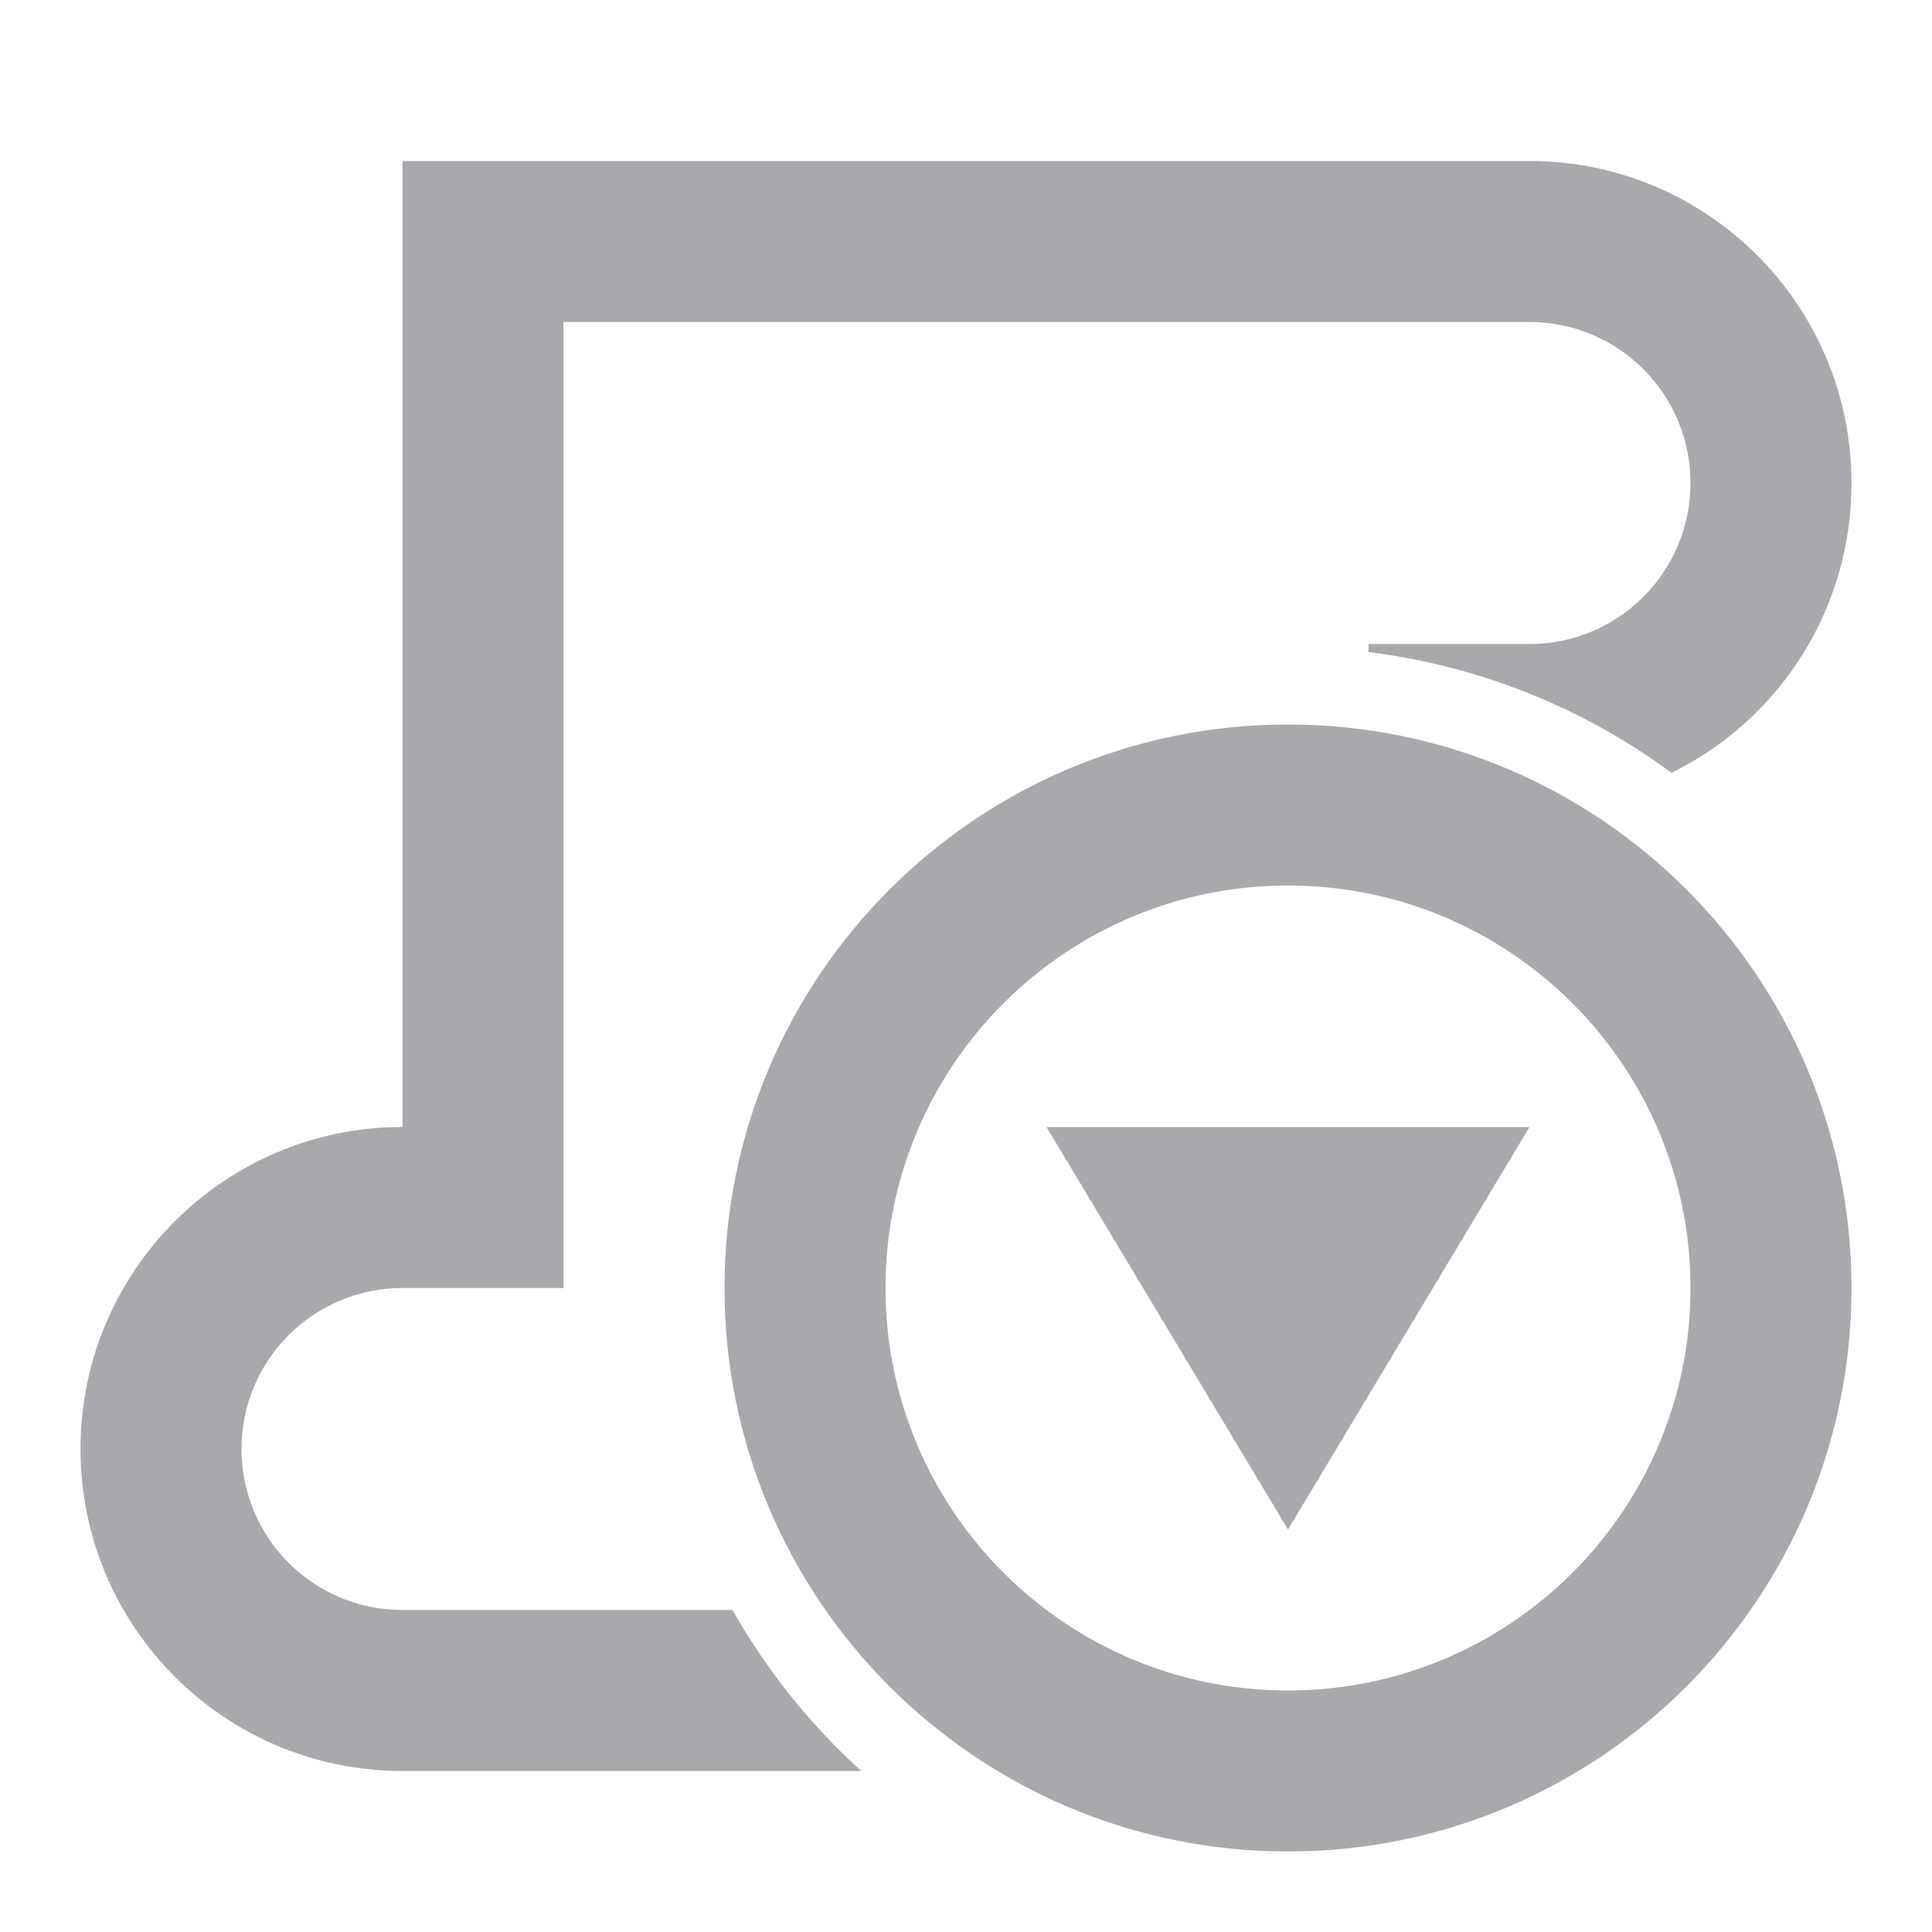 <svg viewBox="0 0 24 24" xmlns="http://www.w3.org/2000/svg"><path d="m5 2v12c-2.209 0-4 1.791-4 4s1.791 4 4 4h5.7c-.637-.576-1.178-1.252-1.6-2h-2.1-2c-1.105 0-2-.895-2-2s.895-2 2-2h2v-12h10 2c1.105 0 2 .895 2 2s-.895 2-2 2h-2v.1c1.362.169 2.659.685 3.764 1.5 1.372-.674 2.24-2.071 2.236-3.6 0-2.209-1.791-4-4-4zm11 7c-3.866 0-7 3.134-7 7s3.134 7 7 7 7-3.134 7-7-3.134-7-7-7zm0 2c2.761 0 5 2.239 5 5s-2.239 5-5 5-5-2.239-5-5 2.239-5 5-5zm-3 3 3 5 3-5z" fill="#aaa8ac"/></svg>